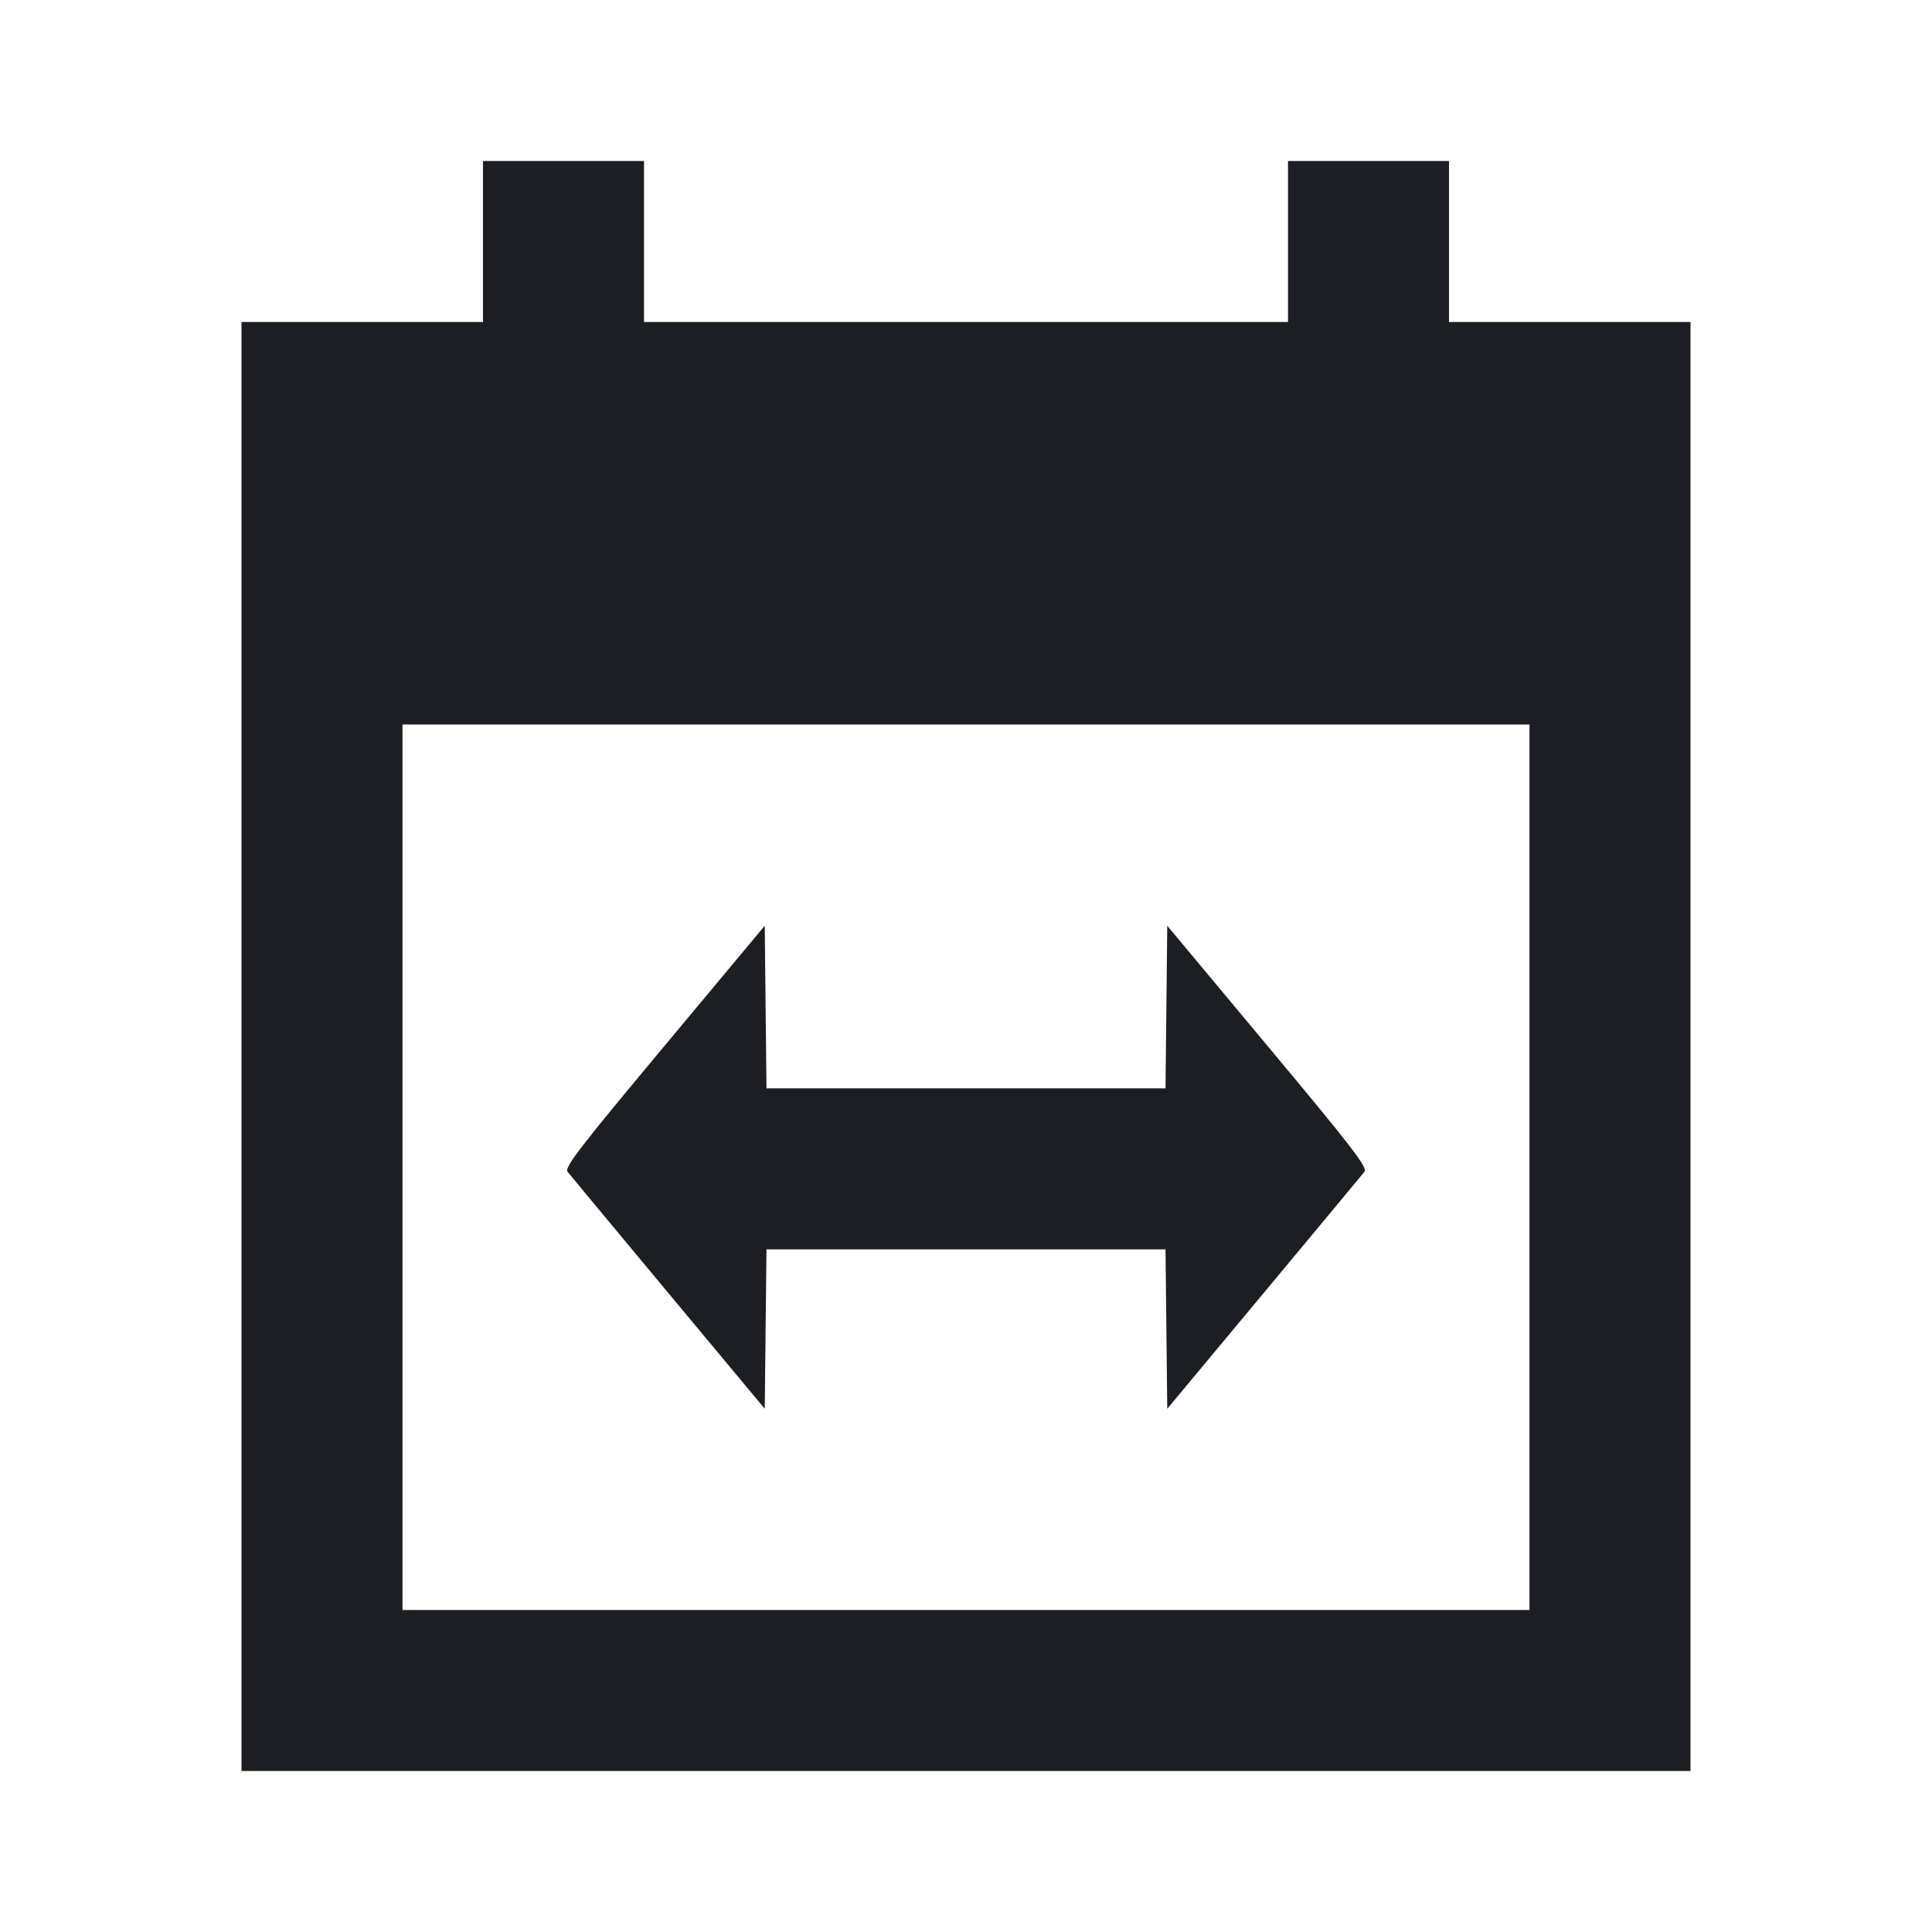 <svg width="1200" height="1200" viewBox="0 0 1200 1200" fill="none" xmlns="http://www.w3.org/2000/svg"><path d="M300.000 150.000 L 300.000 200.000 225.000 200.000 L 150.000 200.000 150.000 650.000 L 150.000 1100.000 600.000 1100.000 L 1050.000 1100.000 1050.000 650.000 L 1050.000 200.000 975.000 200.000 L 900.000 200.000 900.000 150.000 L 900.000 100.000 850.000 100.000 L 800.000 100.000 800.000 150.000 L 800.000 200.000 600.000 200.000 L 400.000 200.000 400.000 150.000 L 400.000 100.000 350.000 100.000 L 300.000 100.000 300.000 150.000 M950.000 725.000 L 950.000 1000.000 600.000 1000.000 L 250.000 1000.000 250.000 725.000 L 250.000 450.000 600.000 450.000 L 950.000 450.000 950.000 725.000 M412.541 649.844 C 359.529 713.368,350.453 725.162,352.541 727.819 C 353.893 729.542,382.000 763.362,415.000 802.975 L 475.000 875.000 475.535 825.500 L 476.070 776.000 600.000 776.000 L 723.930 776.000 724.465 825.500 L 725.000 875.000 785.000 802.975 C 818.000 763.362,846.107 729.542,847.459 727.819 C 849.547 725.162,840.471 713.368,787.459 649.844 L 725.000 575.000 724.466 625.500 L 723.931 676.000 600.000 676.000 L 476.069 676.000 475.534 625.500 L 475.000 575.000 412.541 649.844 " fill="#1D1E23" stroke="none" fill-rule="evenodd"></path></svg>